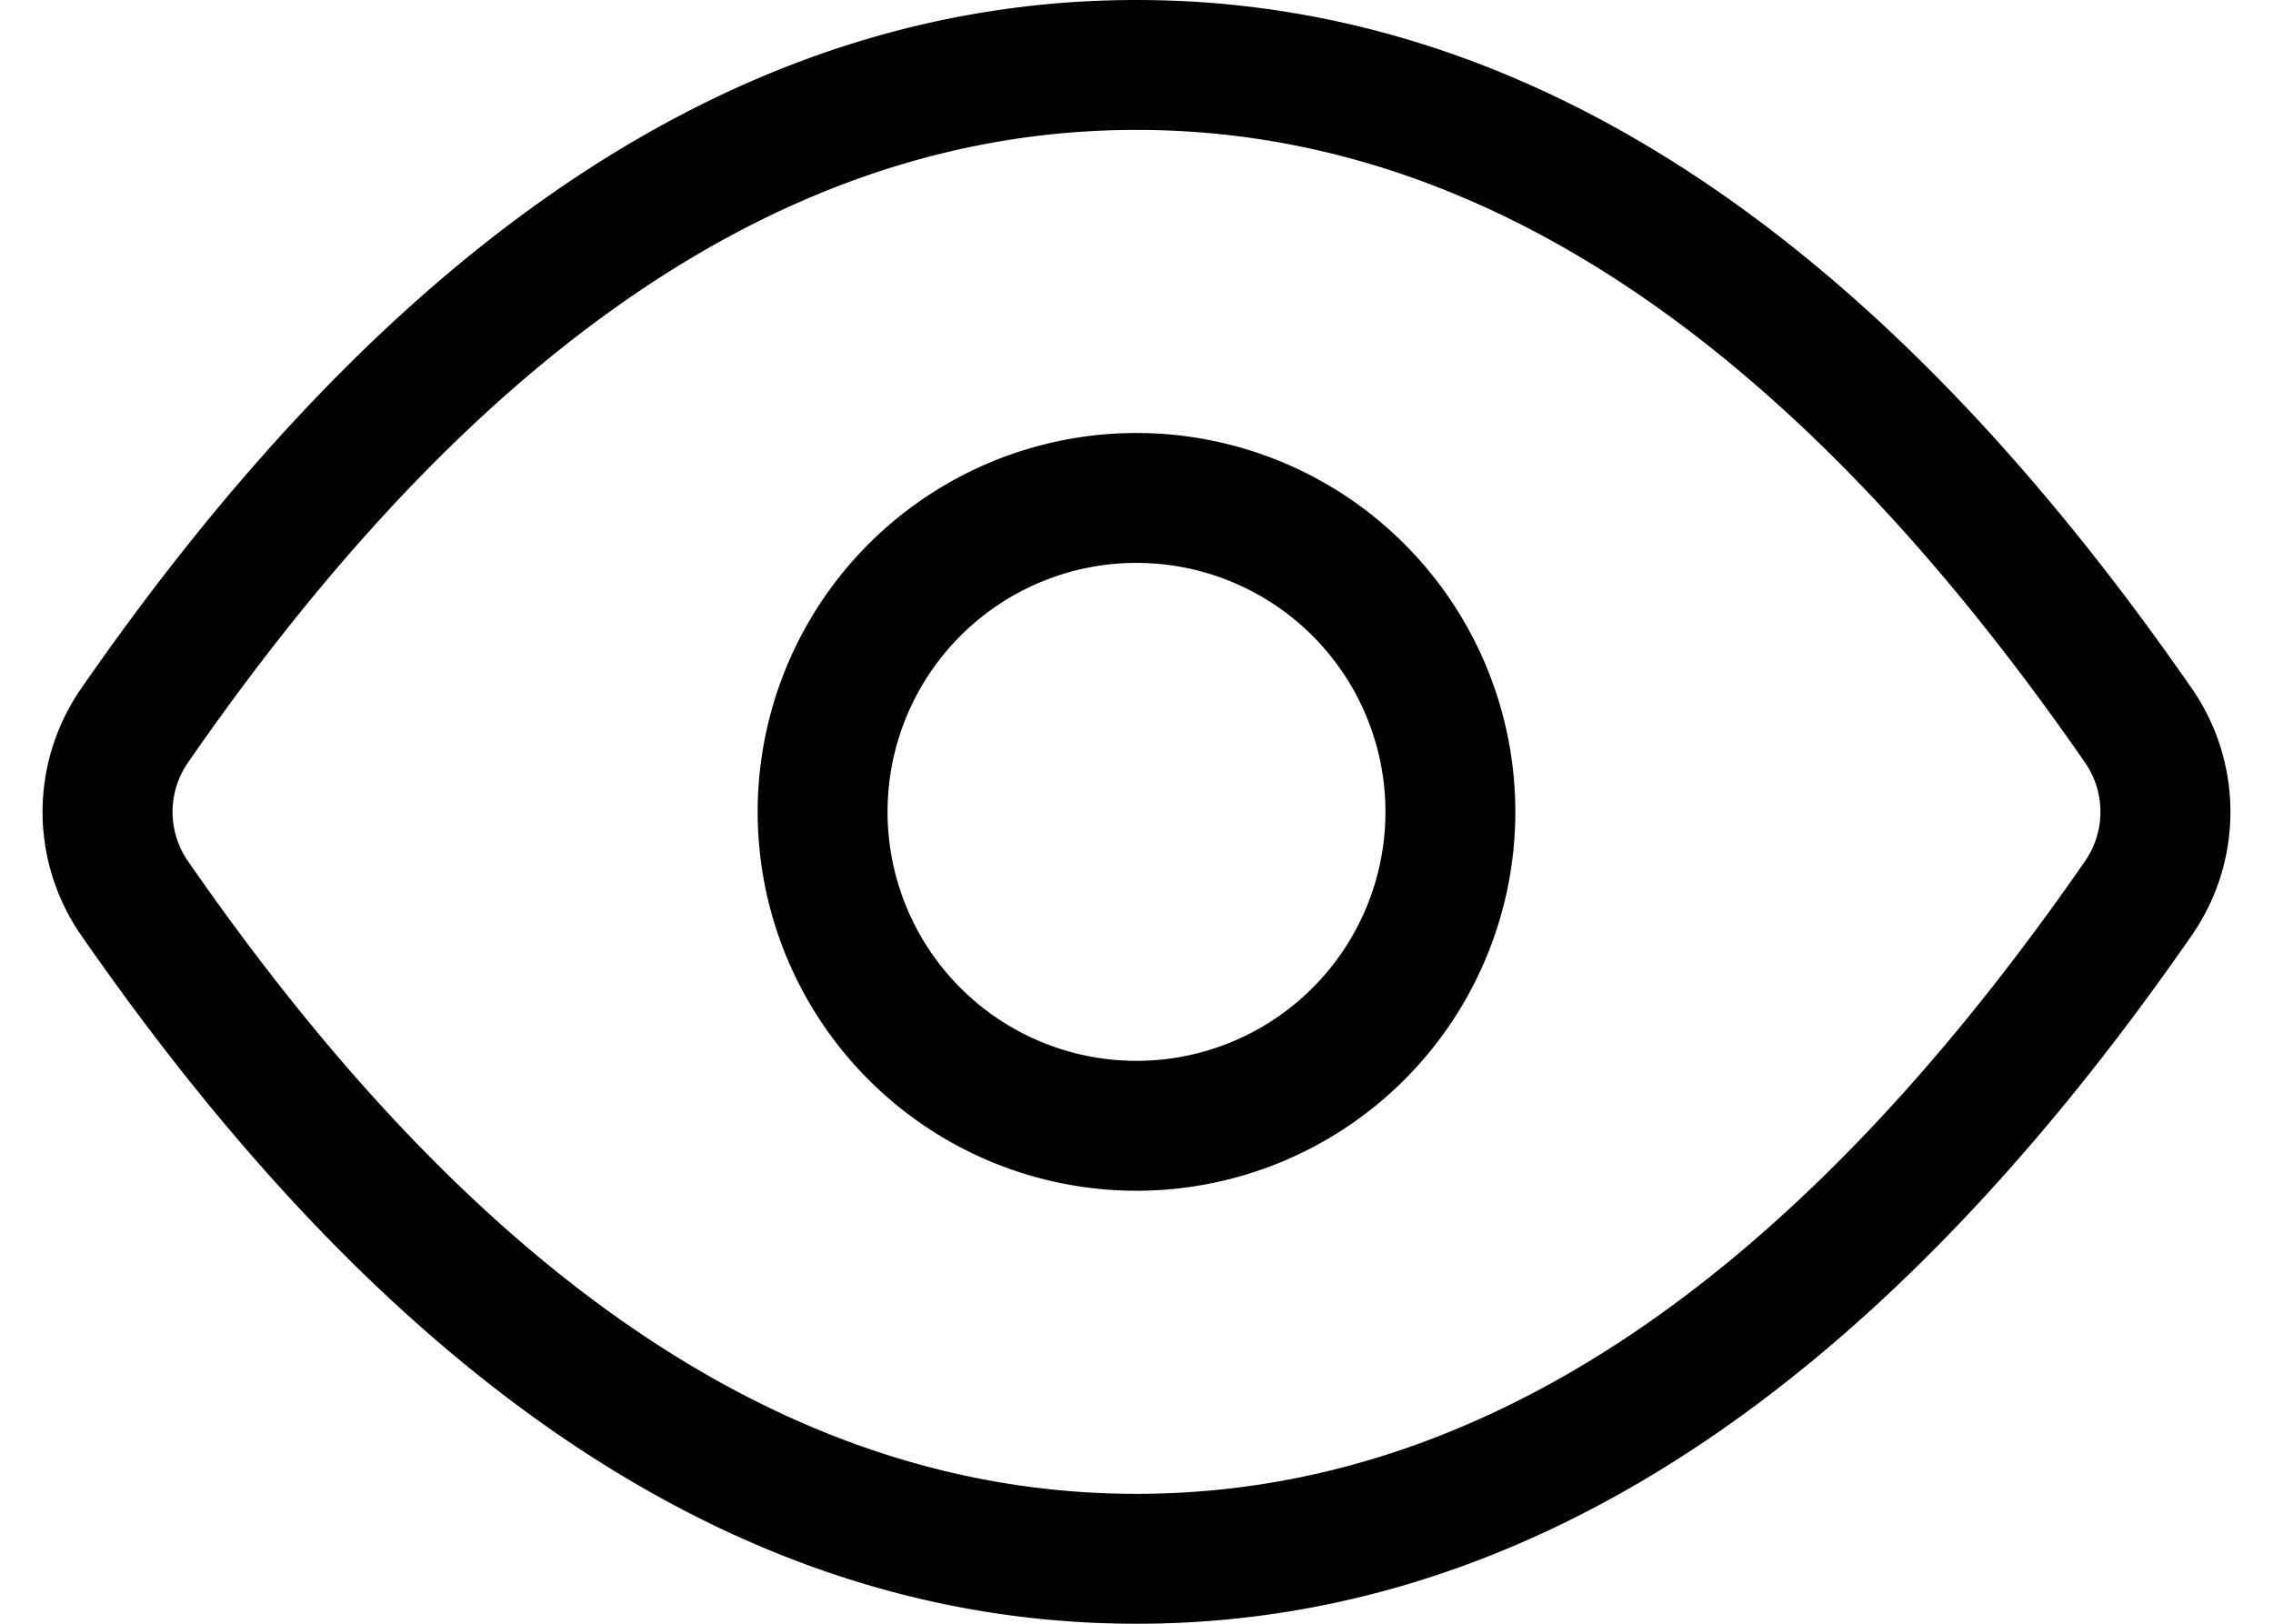 <svg xmlns="http://www.w3.org/2000/svg" width="21" height="15" viewBox="0 0 21 15">
    <g>
        <path d="M10.5 13.8c3.117 0 6.03-1.9 8.763-5.844a.8.8 0 0 0 0-.912C16.53 3.1 13.617 1.2 10.5 1.2S4.47 3.1 1.737 7.044a.8.8 0 0 0 0 .912C4.47 11.9 7.383 13.8 10.5 13.8zm0 1.2C6.94 15 3.69 12.88.75 8.64a2 2 0 0 1 0-2.28C3.69 2.12 6.94 0 10.5 0c3.56 0 6.81 2.12 9.75 6.36a2 2 0 0 1 0 2.28C17.31 12.88 14.06 15 10.5 15z"/>
        <path d="M10.5 9.8a2.3 2.3 0 1 0 0-4.6 2.3 2.3 0 0 0 0 4.6zm0 1.2a3.5 3.5 0 1 1 0-7 3.5 3.5 0 0 1 0 7z"/>
    </g>
</svg>
